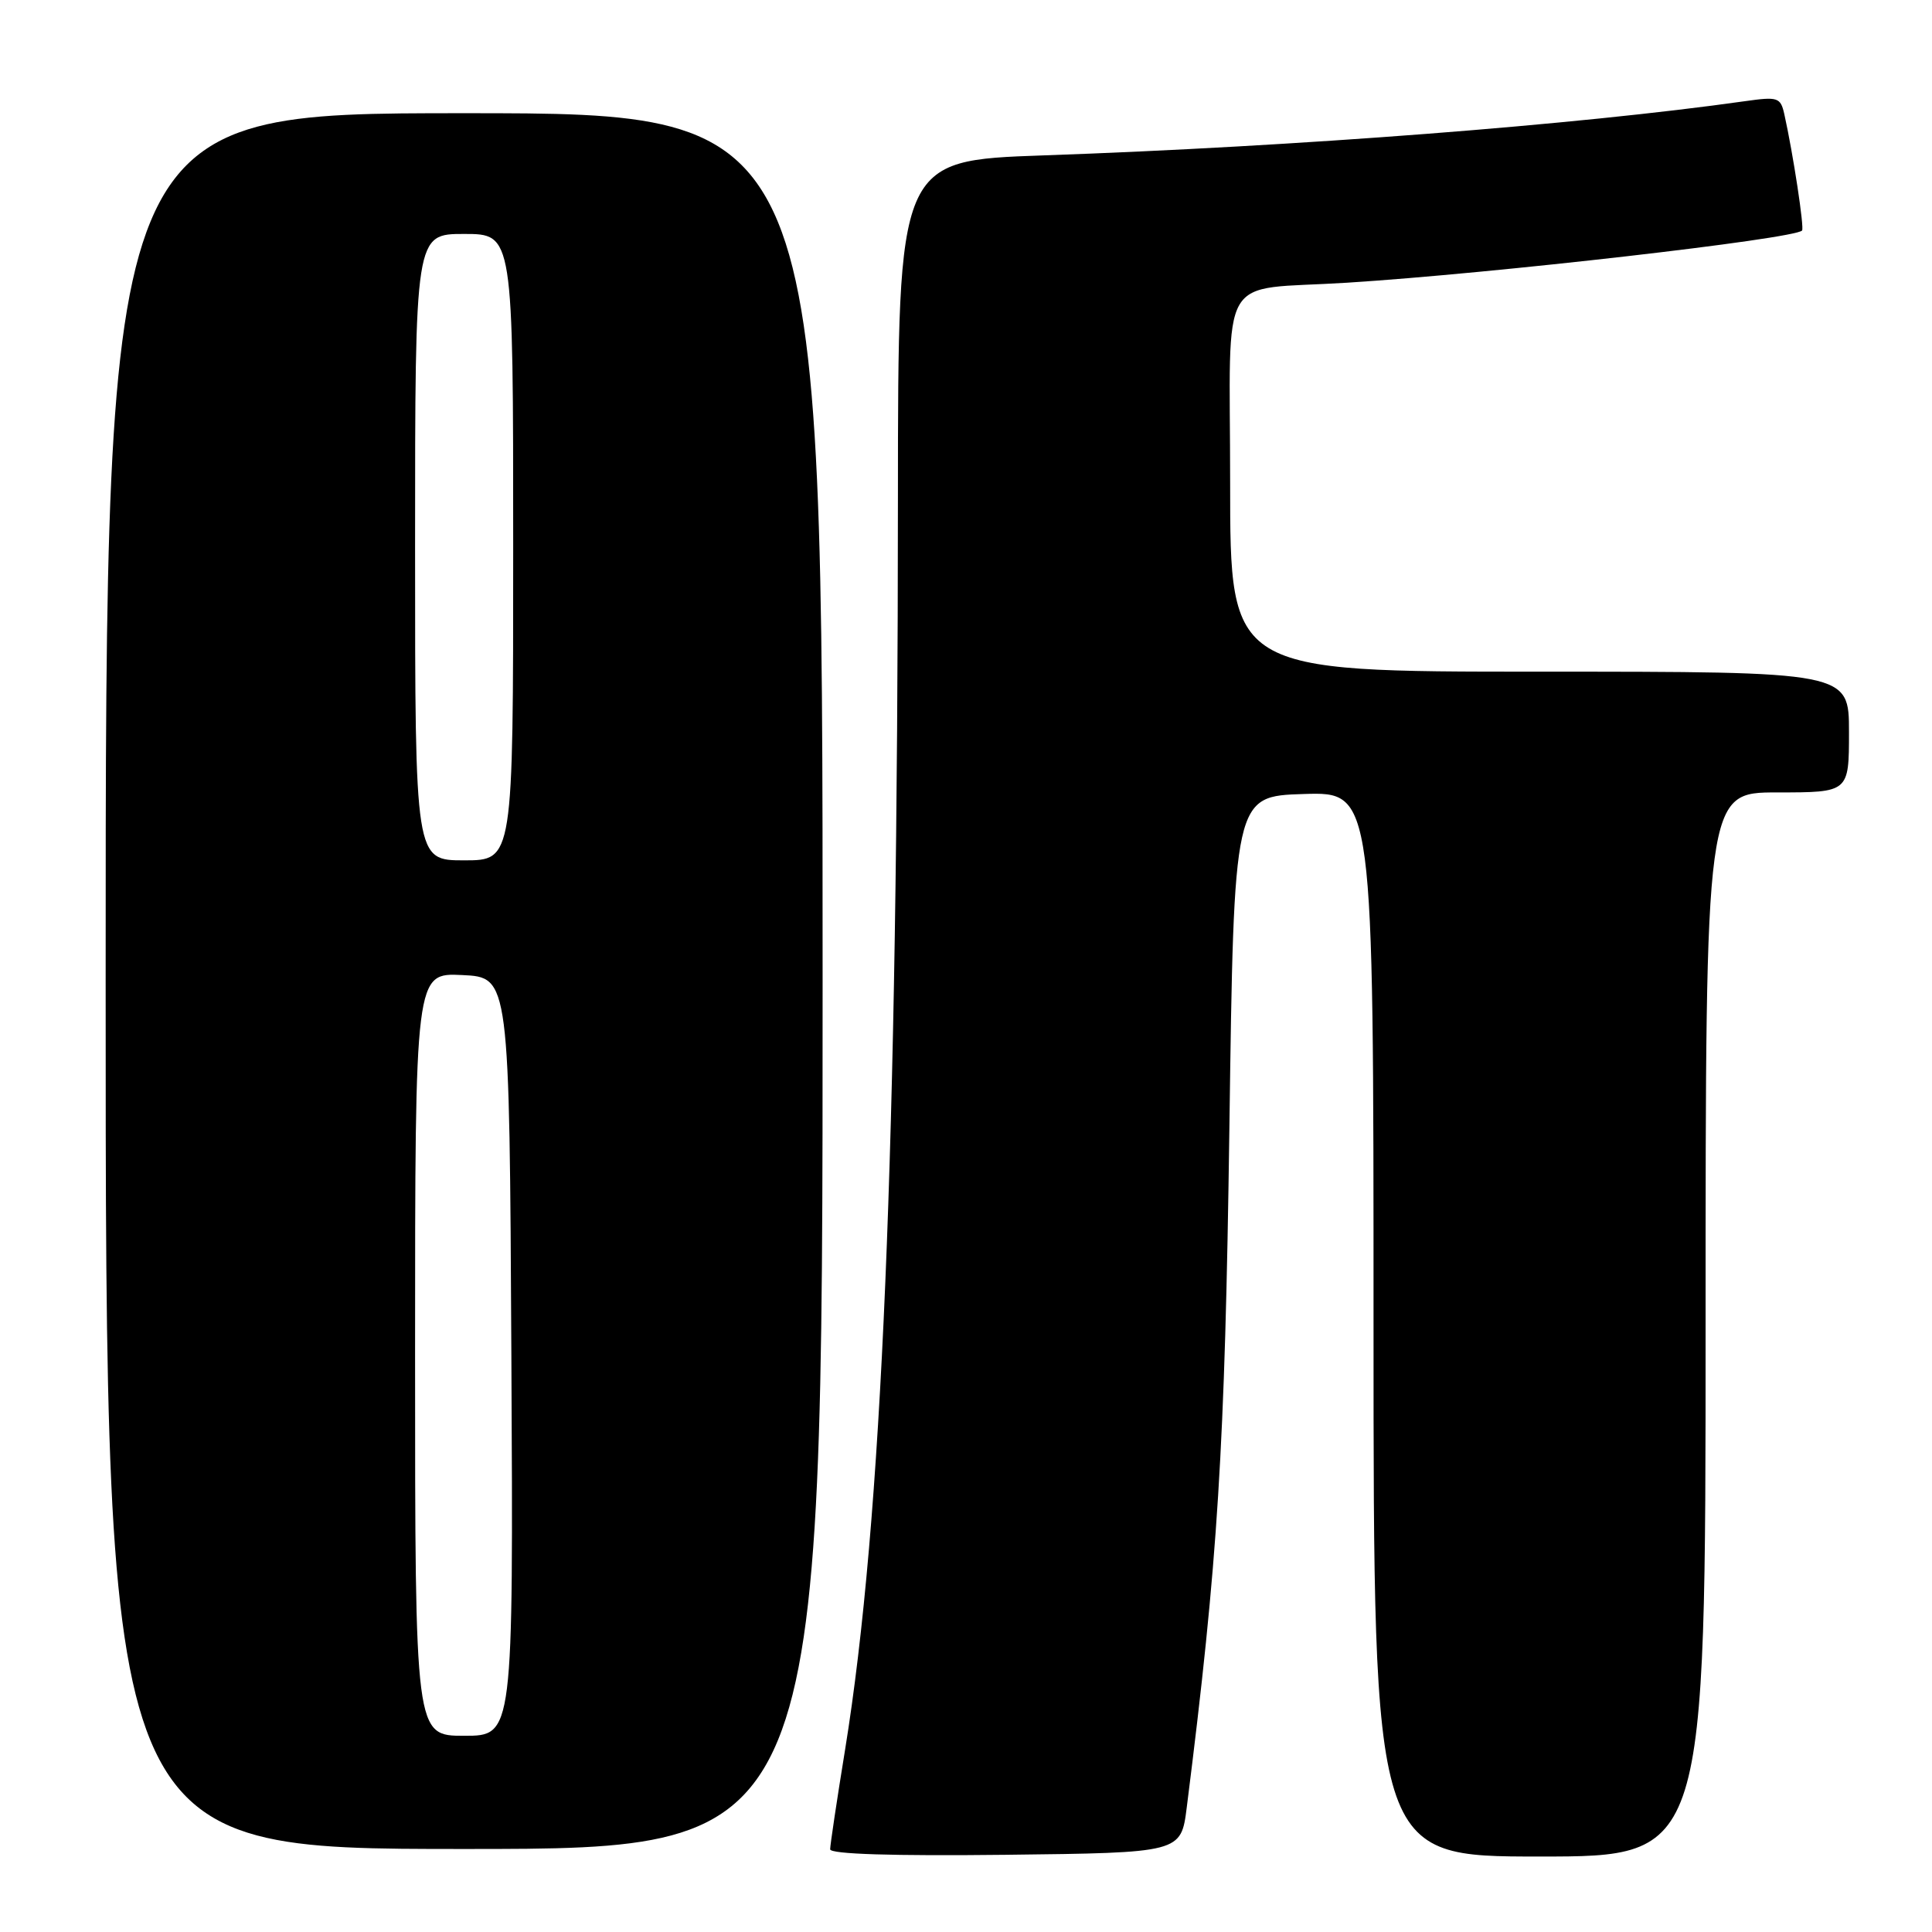 <?xml version="1.0" encoding="UTF-8" standalone="no"?>
<!DOCTYPE svg PUBLIC "-//W3C//DTD SVG 1.1//EN" "http://www.w3.org/Graphics/SVG/1.1/DTD/svg11.dtd" >
<svg xmlns="http://www.w3.org/2000/svg" xmlns:xlink="http://www.w3.org/1999/xlink" version="1.1" viewBox="0 0 256 256">
 <g >
 <path fill="currentColor"
d=" M 157.25 239.50 C 161.39 206.75 162.31 192.06 162.90 149.50 C 163.50 105.50 163.50 105.50 172.75 105.21 C 182.00 104.92 182.00 104.92 182.00 175.46 C 182.00 246.00 182.00 246.00 204.00 246.00 C 226.00 246.00 226.00 246.00 226.00 175.50 C 226.00 105.00 226.00 105.00 235.50 105.00 C 245.00 105.00 245.00 105.00 245.00 97.00 C 245.00 89.00 245.00 89.00 204.00 89.00 C 163.00 89.00 163.00 89.00 163.00 64.08 C 163.00 35.30 161.11 38.56 178.50 37.46 C 197.78 36.24 237.66 31.67 238.78 30.55 C 239.10 30.23 237.61 20.43 236.43 15.12 C 235.93 12.90 235.58 12.79 231.20 13.41 C 208.98 16.55 171.83 19.42 138.25 20.59 C 119.00 21.26 119.00 21.26 118.98 65.88 C 118.95 152.47 116.88 201.49 111.99 231.77 C 110.89 238.52 110.00 244.49 110.00 245.04 C 110.00 245.68 118.29 245.94 133.25 245.77 C 156.49 245.50 156.49 245.50 157.25 239.50 Z  M 109.00 130.00 C 109.00 15.00 109.00 15.00 61.50 15.00 C 14.00 15.00 14.00 15.00 14.00 130.00 C 14.00 245.00 14.00 245.00 61.50 245.00 C 109.00 245.00 109.00 245.00 109.00 130.00 Z  M 55.00 179.45 C 55.00 128.90 55.00 128.90 61.25 129.20 C 67.50 129.50 67.50 129.50 67.76 179.75 C 68.02 230.00 68.02 230.00 61.51 230.00 C 55.00 230.00 55.00 230.00 55.00 179.45 Z  M 55.00 72.50 C 55.00 31.00 55.00 31.00 61.50 31.00 C 68.00 31.00 68.00 31.00 68.00 72.50 C 68.00 114.00 68.00 114.00 61.50 114.00 C 55.00 114.00 55.00 114.00 55.00 72.50 Z "/>
</g>
</svg>